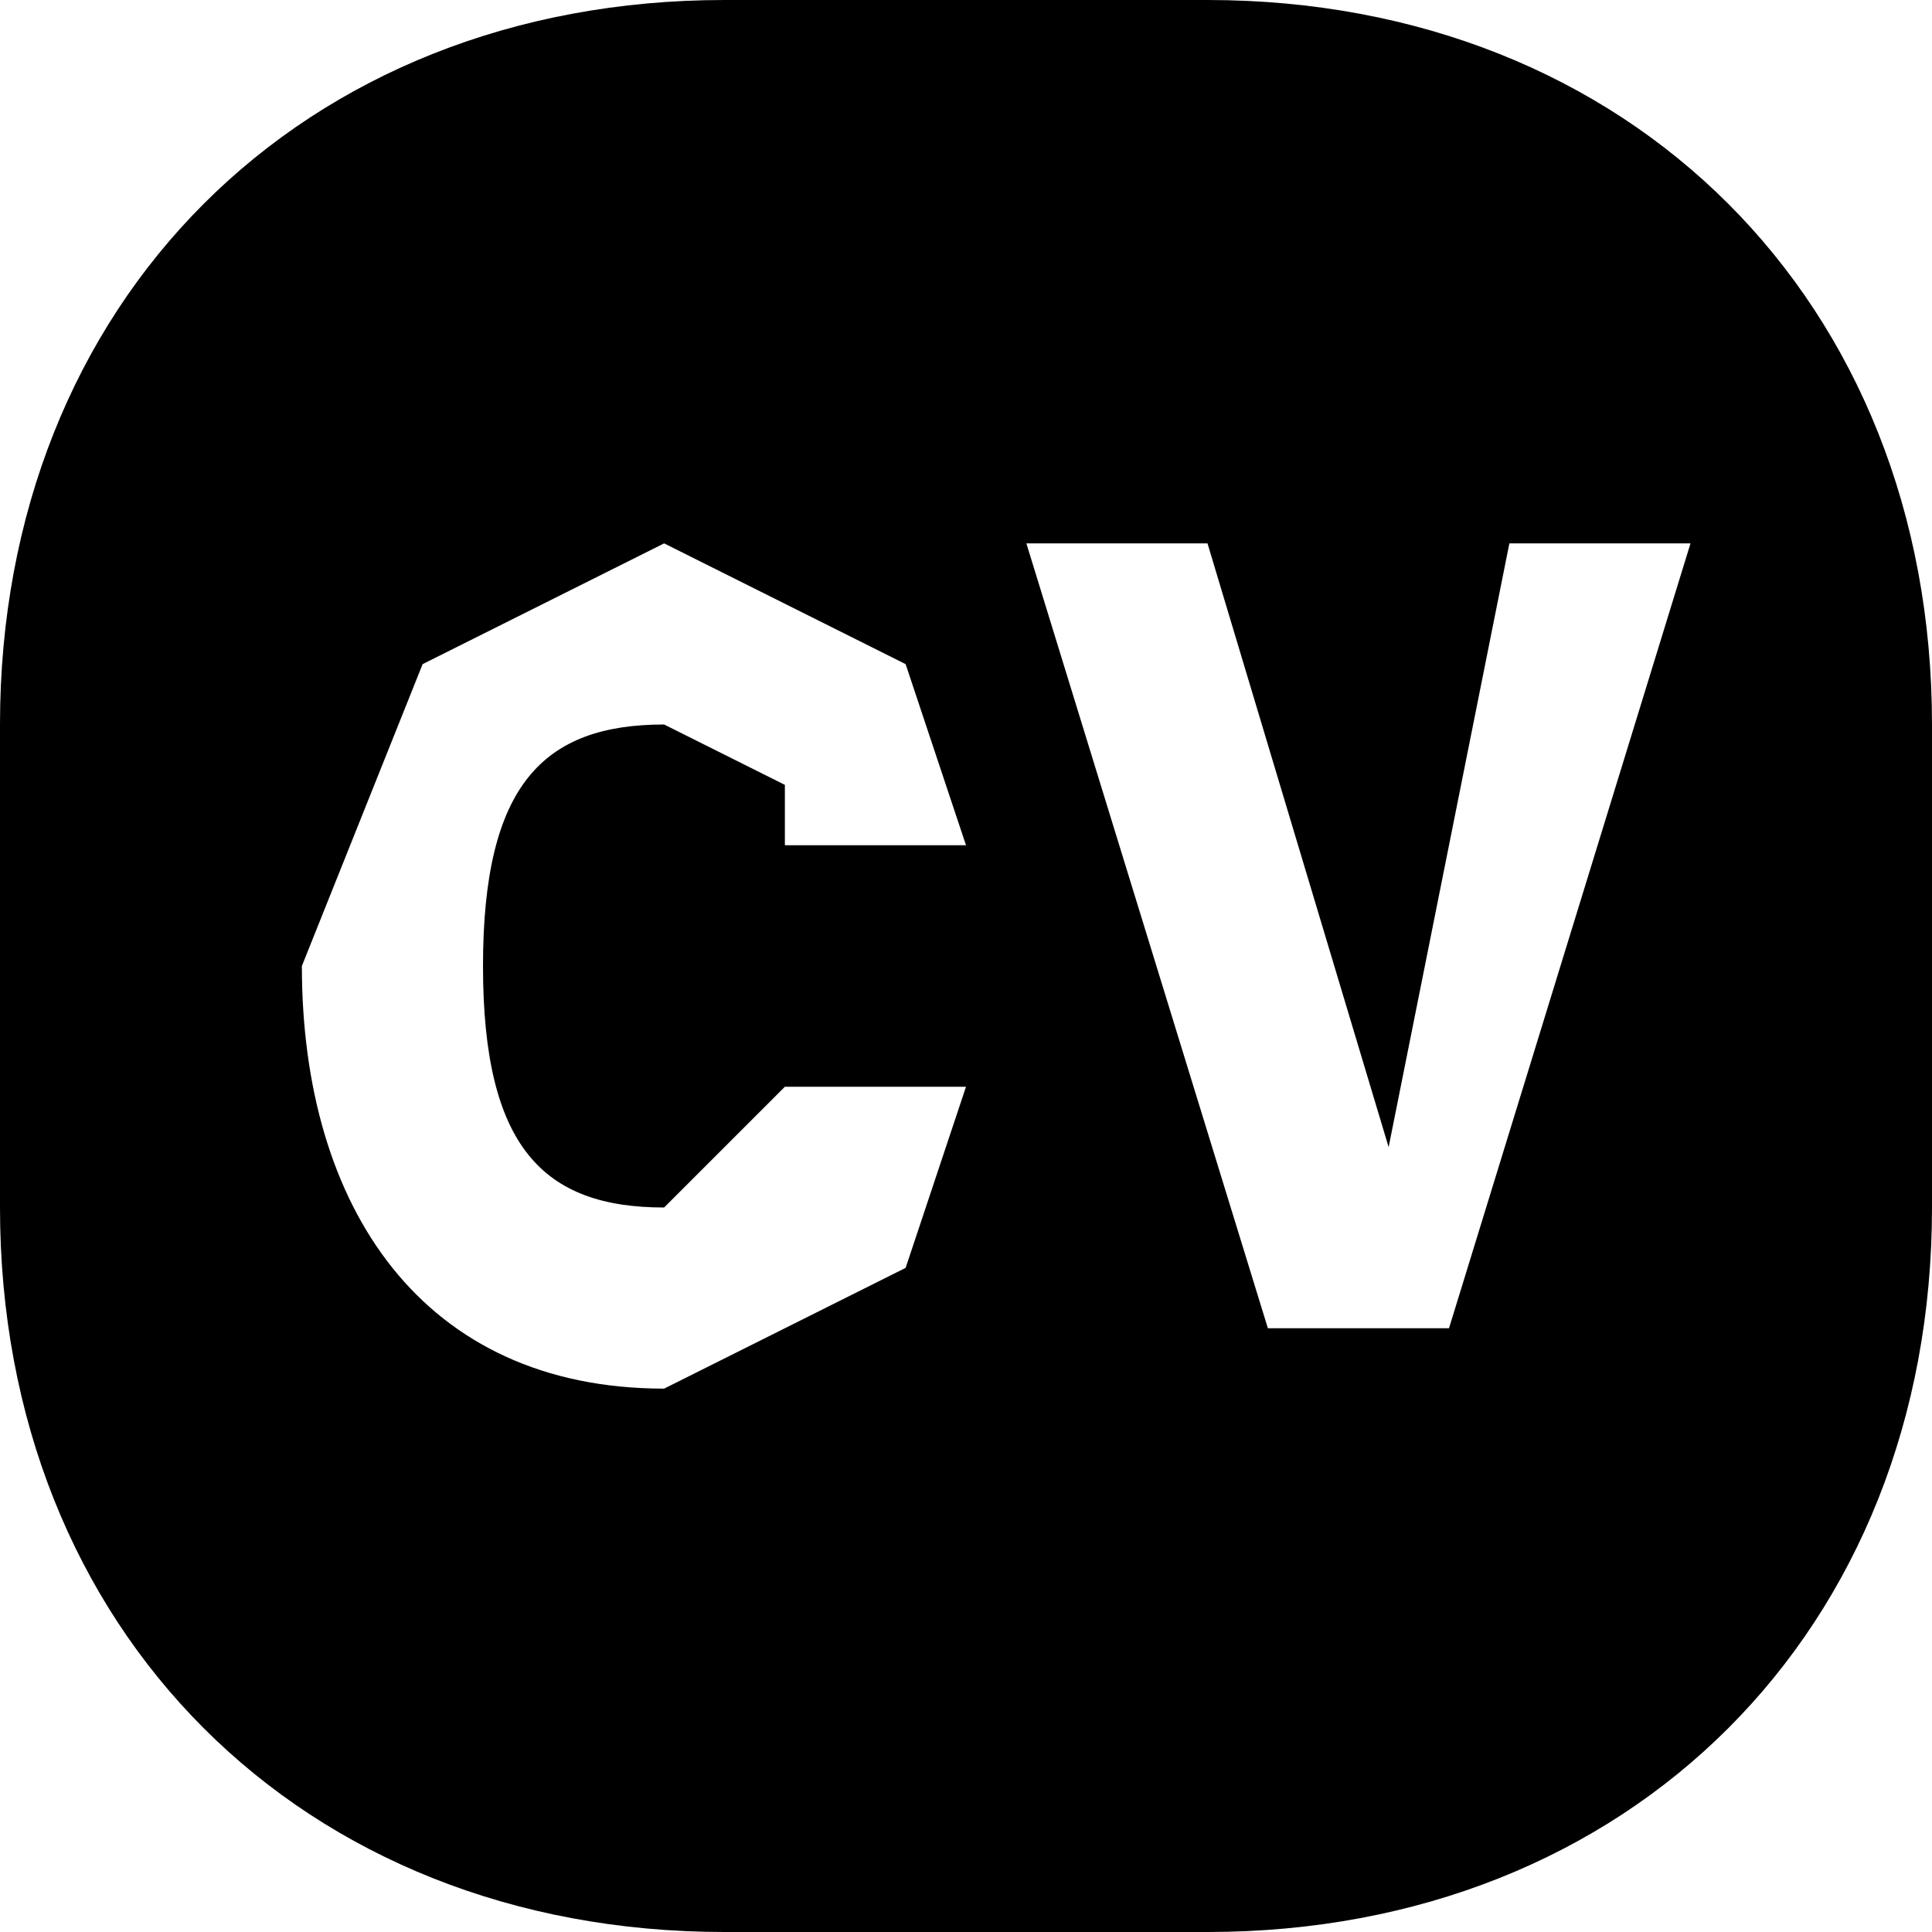 <svg xmlns="http://www.w3.org/2000/svg" viewBox="0 0 32 32">
  <path fill-rule="evenodd" d="M12 0h8c7 0 12 5 12 12v8c0 7-5 12-12 12h-8C5 32 0 27 0 20v-8C0 5 5 0 12 0zm4 14l-1-3-4-2-4 2-2 5c0 4 2 7 6 7l4-2 1-3h-3l-2 2c-2 0-3-1-3-4s1-4 3-4l2 1v1h3zm12-5h-3l-2 10-3-10h-3l4 13h3l4-13z"/>
</svg>
